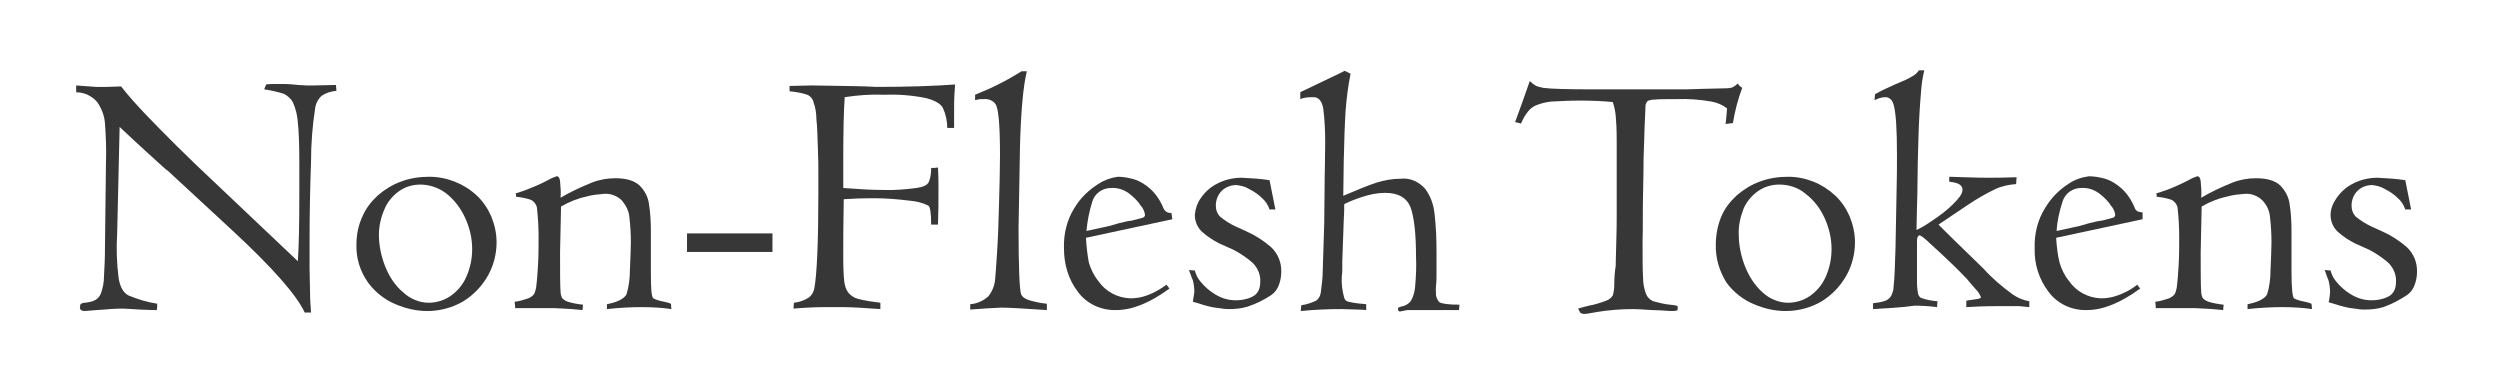 <?xml version="1.0" encoding="utf-8"?>
<!-- Generator: Adobe Illustrator 26.0.2, SVG Export Plug-In . SVG Version: 6.00 Build 0)  -->
<svg version="1.1" id="Layer_1" xmlns="http://www.w3.org/2000/svg" xmlns:xlink="http://www.w3.org/1999/xlink" x="0px" y="0px"
	 viewBox="0 0 512 80" style="enable-background:new 0 0 512 80;" xml:space="preserve">
<style type="text/css">
	.st0{fill:#373737;}
</style>
<path class="st0" d="M15.6,18.9v-1.4l4.1,0.3c0.6,0,1.3,0,2.1,0l3-0.1c1.4,1.8,3.1,3.7,5,5.7s4.1,4.2,6.4,6.5l4,3.9L61,53.5
	c0.2-3,0.3-7.4,0.3-13.4v-6.8c0-3.6-0.1-6.4-0.3-8.2c-0.1-1.4-0.4-2.8-1-4.1c-0.4-0.8-1.1-1.4-1.9-1.8c-1.3-0.4-2.6-0.7-4-0.9l0.4-1
	c0.6-0.1,1.2-0.1,1.7-0.1c0.7,0,1.5,0,2.2,0s1.6,0.1,2.6,0.2c0.6,0,1.2,0.1,1.8,0.1h1.5l4.5-0.1l0.1,1.2c-1.1,0.1-2.1,0.4-3,1
	c-0.7,0.6-1.1,1.4-1.3,2.2c-0.6,3.8-0.9,7.5-0.9,11.3c-0.2,5.6-0.3,11-0.3,16.1c0,2,0,3.9,0,5.8s0.1,3.5,0.1,4.9s0.1,2.8,0.2,4.1
	h-1.3c-1.6-3.5-6.5-9.1-14.7-16.7L34.4,35c-0.5-0.3-1.5-1.3-3.3-2.9s-3.9-3.6-6.6-6.1L24,47.7c-0.2,3.1-0.1,6.2,0.3,9.3
	c0.3,1.8,1,3,2,3.5c1.9,0.8,3.9,1.4,5.9,1.7c0,0.5,0,0.9-0.1,1.3c-0.4,0-1.5,0-3.4-0.1s-3.1-0.2-3.5-0.2s-1.7,0-3.9,0.2l-1.5,0.1
	l-2.5,0.2c-0.3,0-0.5-0.1-0.7-0.2c-0.2-0.2-0.3-0.4-0.2-0.7c0-0.3,0.1-0.6,0.2-0.6c0.2-0.1,0.5-0.2,0.8-0.2c0.8-0.1,1.5-0.2,2.2-0.6
	c0.5-0.3,0.9-0.8,1.1-1.4c0.4-1.1,0.6-2.3,0.6-3.5c0.1-1.6,0.2-3.6,0.2-6.1l0.2-16.9c0.1-2.7,0-5.5-0.2-8.2
	c-0.1-1.6-0.7-3.1-1.6-4.4C18.9,19.7,17.3,18.9,15.6,18.9z"/>
<path class="st0" d="M73,50c0-1.9,0.4-3.9,1.2-5.6c0.7-1.7,1.8-3.1,3.2-4.4c1.4-1.2,3-2.2,4.7-2.8c1.8-0.7,3.8-1,5.8-1
	c3.6,0,7.1,1.4,9.7,3.8c1.3,1.2,2.3,2.7,3,4.3c0.7,1.7,1.1,3.5,1.1,5.3c0,2.4-0.6,4.8-1.8,6.9c-1.2,2.1-2.9,3.9-5,5.2
	c-2.2,1.3-4.8,2-7.4,2c-2.2,0-4.4-0.5-6.5-1.4c-2.2-0.9-4.2-2.5-5.6-4.4C73.7,55.5,72.9,52.8,73,50z M77.6,48.1
	c0,2.2,0.5,4.5,1.3,6.5s2,3.9,3.7,5.3c1.4,1.3,3.3,2.1,5.2,2.1c1.6,0,3.2-0.5,4.5-1.4c1.4-1,2.5-2.3,3.2-3.9
	c0.8-1.8,1.2-3.7,1.2-5.7c0-2.2-0.5-4.3-1.4-6.3s-2.2-3.7-3.8-5c-1.5-1.2-3.5-1.9-5.4-1.9c-1.5,0-3,0.4-4.3,1.3
	c-1.3,0.9-2.4,2.2-3,3.6C78,44.5,77.6,46.3,77.6,48.1z"/>
<path class="st0" d="M105.5,62.8l-0.1-1c1-0.1,1.9-0.4,2.8-0.7c0.5-0.2,0.9-0.5,1.2-0.9c0.2-0.4,0.3-0.9,0.4-1.3
	c0.2-1.6,0.3-3.2,0.4-4.8c0.1-1.9,0.1-3.8,0.1-5.7c0-1.8-0.1-3.7-0.3-5.5c0-0.8-0.5-1.5-1.1-1.9c-1-0.4-2.1-0.6-3.2-0.7
	c0-0.2,0-0.5-0.1-0.7c1.4-0.4,2.7-0.9,4.1-1.5c0.9-0.4,1.8-0.8,2.7-1.3c0.5-0.3,1-0.5,1.6-0.7c0.4,0,0.6,0.3,0.7,1
	c0.1,1.1,0.2,2.3,0.1,3.4c2-1.2,4.2-2.2,6.4-3.1c1.5-0.6,3.2-0.9,4.8-0.9c2.3,0,3.9,0.5,5,1.5c1,1,1.7,2.3,1.9,3.7
	c0.3,1.9,0.4,3.7,0.4,5.6v8.4c0,3.3,0.1,5.1,0.5,5.4c0.6,0.3,1.2,0.5,1.8,0.6c1,0.2,1.6,0.4,1.8,0.5l0.1,1.1c-2-0.3-4.1-0.4-6.1-0.4
	s-4.4,0.1-7.1,0.4v-1c2.1-0.4,3.5-1.1,4-2c0.5-1.6,0.7-3.3,0.7-4.9c0.1-2.5,0.2-4.5,0.2-5.8c0-1.7-0.1-3.4-0.3-5.1
	c-0.1-1.3-0.7-2.4-1.5-3.4c-1-1-2.3-1.5-3.7-1.4c-1.2,0.1-2.3,0.2-3.4,0.5c-1.9,0.4-3.7,1.1-5.4,2.1l-0.2,9.4c0,4,0,6.6,0.1,8
	c0,0.4,0.1,0.9,0.3,1.3c0.3,0.4,0.7,0.6,1.2,0.8c1,0.3,2.1,0.5,3.1,0.6l-0.1,1.1l-2.2-0.2c-1-0.1-2.2-0.1-3.7-0.2h-7.9L105.5,62.8
	L105.5,62.8z"/>
<path class="st0" d="M140.7,51.6v-3.8h17.5v3.8H140.7z"/>
<path class="st0" d="M161.7,18.7v-1.1l4.6-0.1l6.4,0.1c1.9,0,3.5,0.1,4.7,0.1l2.1,0.1c6.6,0,12-0.2,16.1-0.5
	c-0.1,1.3-0.2,2.9-0.2,4.6s0,3.2,0,4.3H194c0-1.4-0.3-2.8-0.9-4.1c-0.5-0.9-1.6-1.5-3.4-2c-2.9-0.6-5.8-0.8-8.7-0.7
	c-2.7-0.1-5.4,0.1-8,0.5c-0.2,2.6-0.3,6.9-0.3,13v5.6c2.8,0.2,5.5,0.4,8,0.4c2.3,0.1,4.7-0.1,7-0.4c1.4-0.2,2.2-0.6,2.5-1.2
	c0.4-0.9,0.5-1.9,0.5-2.9c0.5,0,0.9,0,1.4-0.1c0.1,1.5,0.1,3,0.1,4.3c0,2.5,0,4.9-0.1,7.4h-1.4c0-2.4-0.2-3.7-0.6-3.9
	c-1.2-0.6-2.5-0.9-3.8-1c-2.4-0.3-4.8-0.5-7.2-0.5c-2.8,0-4.9,0.1-6.3,0.2c-0.1,4.4-0.1,8.4-0.1,12c0,2.3,0.1,3.9,0.2,4.8
	c0.1,0.8,0.3,1.6,0.8,2.3c0.5,0.6,1.2,1.1,2,1.3c1.5,0.4,3,0.6,4.6,0.8v1.3c-3-0.2-5.6-0.4-7.6-0.4H169c-1.9,0-4.1,0.1-6.5,0.3
	l0.1-1.2c1.1-0.1,2.2-0.5,3.1-1.1c0.6-0.5,1-1.2,1.1-2c0.5-2.8,0.8-9.3,0.8-19.3c0-1.3,0-2.7,0-4s0-3.1-0.1-5.3s-0.1-4.2-0.3-5.9
	c0-1.2-0.2-2.4-0.6-3.5c-0.2-0.8-0.8-1.4-1.6-1.6C164,19,162.9,18.8,161.7,18.7z"/>
<path class="st0" d="M198.7,63.4v-1.1c1.4-0.1,2.7-0.7,3.7-1.6c0.8-1,1.3-2.2,1.4-3.5c0.1-0.8,0.2-2.6,0.4-5.5s0.3-6.2,0.4-9.9
	s0.2-7.1,0.2-10c0-6.2-0.3-9.8-1-10.6c-0.6-0.7-1.5-1-2.4-0.9c-0.2,0-0.4,0-0.7,0l-0.5,0.1l-0.5,0.1v-1.1c3.3-1.3,6.5-2.9,9.5-4.8
	h1.1c-0.7,2.8-1.2,7.8-1.4,15.1l-0.3,17c0,8,0.2,12.5,0.5,13.5c0.2,0.6,0.9,1.1,2.1,1.4c1.1,0.3,2.1,0.5,3.2,0.6v1.3
	c-4.6-0.3-7.7-0.5-9.3-0.5C203.1,63.1,200.9,63.2,198.7,63.4z"/>
<path class="st0" d="M240.1,44.9l-17.7,3.8c0.1,1.7,0.3,3.5,0.6,5.1c0.4,1.3,1,2.6,1.9,3.7c1.5,2.2,3.9,3.5,6.6,3.6
	c1.2,0,2.3-0.2,3.4-0.6c1.4-0.5,2.8-1.3,4-2.2l0.6,0.8c-4.1,3-7.7,4.4-10.9,4.4c-3.1,0.1-6.1-1.3-7.9-3.8c-1.9-2.5-2.8-5.6-2.8-8.8
	c-0.1-3,0.6-5.9,2.2-8.4c1.2-2,2.9-3.6,4.8-4.8c1.2-0.8,2.6-1.3,4-1.5c1.1,0,2.2,0.2,3.3,0.5c1.3,0.4,2.4,1.1,3.4,2
	c1.2,1.1,2.1,2.5,2.7,4c0.3,0.6,0.9,1,1.6,0.9L240.1,44.9z M222.5,47.3l4.6-1c0.7-0.2,1.4-0.4,2.1-0.6c1.2-0.3,2.1-0.5,2.5-0.5
	c1.2-0.3,2-0.5,2.3-0.6s0.5-0.3,0.5-0.6c-0.1-0.7-0.4-1.4-0.9-1.9c-0.6-1-1.5-1.8-2.4-2.5c-1.1-0.8-2.4-1.2-3.7-1.1
	c-1.7,0-3.3,1.1-3.8,2.8C223.1,43.2,222.7,45.2,222.5,47.3z"/>
<path class="st0" d="M243.5,55.3l1.2,0.1c0.2,0.8,0.6,1.6,1.1,2.2c0.9,1.1,1.9,2,3.1,2.7c1.3,0.8,2.7,1.2,4.2,1.2
	c1.1,0,2.3-0.2,3.3-0.7c1.1-0.5,1.7-1.5,1.7-3.1c0.1-1.5-0.6-3-1.7-4c-1.2-1-2.5-1.9-3.9-2.6l-2.7-1.2c-1.4-0.7-2.6-1.5-3.7-2.5
	c-0.9-0.9-1.4-2.1-1.4-3.4c0.1-1.2,0.5-2.4,1.2-3.4c0.9-1.3,2-2.3,3.4-3c1.5-0.8,3.3-1.2,5-1.2c1.9,0.1,3.8,0.2,5.7,0.5l1.2,6H260
	c-0.3-0.9-0.8-1.7-1.5-2.3c-0.8-0.8-1.7-1.4-2.7-1.9c-0.8-0.5-1.7-0.7-2.6-0.8c-1.1,0-2.2,0.4-3,1.2s-1.2,1.9-1.2,3
	c0,0.9,0.3,1.7,0.9,2.3c1,0.8,2.1,1.5,3.2,2l2.2,1c1.8,0.8,3.5,1.9,5,3.2c1.4,1.3,2.2,3.2,2.1,5.2c0,0.9-0.2,1.8-0.5,2.6
	s-0.8,1.5-1.5,2c-1.5,1-3.1,1.8-4.9,2.4c-1.3,0.4-2.6,0.5-3.9,0.5c-0.7,0-1.3-0.1-2-0.2c-0.9-0.1-1.5-0.2-1.8-0.3s-1-0.2-1.8-0.5
	l-1.7-0.5c0.1-0.7,0.2-1.3,0.3-2c0-0.8-0.1-1.6-0.3-2.4C244,56.8,243.8,56,243.5,55.3z"/>
<path class="st0" d="M266.3,20.3v-1.4c0.5-0.3,0.9-0.4,1-0.5l6.9-3.3l1.2-0.6l1.2,0.6c-0.5,2.4-0.8,4.9-1,7.3
	c-0.2,2.8-0.3,6.3-0.4,10.6l-0.1,7.1c2.8-1.2,5-2.1,6.8-2.7c1.6-0.5,3.3-0.8,5-0.8c1.9-0.2,3.7,0.6,5,2.1c1.1,1.5,1.7,3.2,1.9,5.1
	c0.3,2.6,0.4,5.2,0.4,7.9c0,0.6,0,1.2,0,1.8s0,1.3,0,2.3s0,1.9-0.1,2.7s0,1.3,0,1.4c-0.1,0.7,0.2,1.5,0.7,2c0.5,0.3,1.9,0.5,4.1,0.5
	l-0.1,1.1h-2.3h-4.4h-3.9c-0.1,0-0.6,0.1-1.5,0.3c-0.2,0-0.4-0.2-0.4-0.5s0.2-0.4,0.6-0.5c0.8-0.1,1.5-0.5,2-1.1
	c0.5-0.8,0.8-1.8,0.9-2.8c0.2-2.1,0.3-4.3,0.2-6.4c0-4.7-0.4-8-1.1-10c-0.8-2-2.5-3-5.2-3c-1.6,0-3.1,0.3-4.6,0.8
	c-1.3,0.4-2.6,0.9-3.8,1.5c0,0.7,0,1.8-0.1,3.3l-0.3,8.5c0,0.5,0,1,0,1.5s0,0.9-0.1,1.5c-0.1,1.5,0.1,3,0.5,4.4
	c0.1,0.4,0.4,0.7,0.9,0.8c1.2,0.3,2.4,0.4,3.6,0.5v1.2c-0.8-0.1-2.4-0.1-5-0.2c-2.6,0-5.4,0.1-8.4,0.4l0.1-1.2c1-0.1,2.1-0.5,3-0.9
	c0.6-0.4,0.9-1,1-1.7c0.2-1.5,0.4-3.1,0.4-4.6c0.1-3.7,0.2-6.9,0.3-9.5l0.1-9.9c0-1,0.1-3.3,0.1-6.7c0-2.3-0.1-4.7-0.4-7
	c-0.3-1.5-0.9-2.3-2-2.3C267.7,19.9,267,20,266.3,20.3z"/>
<path class="st0" d="M311.5,25.3l-1.2-0.3c1.1-3,2.1-5.8,3-8.4c0.4,0.4,0.8,0.7,1.3,1c0.5,0.2,1,0.3,1.5,0.4
	c1.5,0.2,4.9,0.3,10.3,0.3h17.9c0.4,0,1.9,0,4.3-0.1l4.2-0.1c0.7,0,1.3,0,2-0.2c0.4-0.2,0.8-0.5,1.1-0.8c0.2,0.4,0.6,0.7,0.9,0.9
	c-0.9,2.4-1.5,4.8-1.9,7.2l-1.5,0.2c0.1-0.8,0.2-1.8,0.3-3.2c-0.9-0.7-2-1.2-3.2-1.4c-2.3-0.4-4.7-0.6-7-0.5c-2.4,0-3.9,0-4.7,0.1
	c-0.5,0-1,0.1-1.4,0.3c-0.2,0.3-0.4,0.6-0.4,1l-0.2,4.7c0,0.8-0.1,2.8-0.2,6.2c0,0.8,0,3.2-0.1,7s0,7.1-0.1,9.8c0,3.5,0,6,0.1,7.5
	c0,1.1,0.2,2.2,0.6,3.3c0.3,0.7,0.8,1.2,1.5,1.5c1.1,0.3,2.3,0.6,3.4,0.7c1.1,0.1,1.6,0.2,1.6,0.4c0,0.3,0,0.6-0.1,0.8
	c-0.5,0.1-0.9,0.1-1.4,0.1c-1.4-0.1-2.7-0.2-3.8-0.2c-1.6-0.1-2.9-0.2-3.8-0.2c-2.5,0-5,0.2-7.5,0.6c-1.5,0.3-2.3,0.4-2.5,0.4
	c-0.3,0-0.6-0.1-0.8-0.2c-0.2-0.3-0.4-0.6-0.5-0.9c0.3-0.1,1-0.3,2.2-0.6c1.2-0.2,2.4-0.6,3.5-1c0.6-0.2,1.1-0.6,1.4-1.1
	c0.2-0.7,0.3-1.4,0.3-2.1c0-1.3,0.1-2.7,0.3-4c0,0.1,0-1.3,0.1-4.2s0.1-5,0.1-6.3s0-2.7,0-4.4c0-5,0-8.6,0-10.8s-0.1-3.9-0.2-5
	c-0.1-1-0.3-1.9-0.6-2.8c-2-0.2-4.2-0.3-6.7-0.3c-2,0-4,0.1-5.9,0.2c-1.1,0.1-2.2,0.4-3.2,0.8c-0.6,0.3-1.2,0.7-1.6,1.3
	C312.3,23.6,311.9,24.4,311.5,25.3z"/>
<path class="st0" d="M351.4,50c0-1.9,0.4-3.9,1.1-5.6c0.7-1.7,1.8-3.1,3.2-4.4c1.4-1.2,3-2.2,4.7-2.8c1.8-0.7,3.8-1,5.8-1
	c3.6,0,7,1.4,9.6,3.8c1.3,1.2,2.3,2.7,3,4.3c0.7,1.7,1.1,3.5,1.1,5.3c0,2.4-0.6,4.8-1.8,6.9c-1.2,2.1-2.9,3.9-5,5.2
	c-2.2,1.3-4.8,2-7.4,2c-2.2,0-4.4-0.5-6.5-1.4c-2.2-0.9-4.2-2.5-5.6-4.4C352.1,55.5,351.3,52.8,351.4,50z M356.1,48.1
	c0,2.2,0.5,4.5,1.3,6.5s2,3.9,3.6,5.3c1.4,1.3,3.3,2.1,5.2,2.1c1.6,0,3.2-0.5,4.5-1.4c1.4-1,2.5-2.3,3.2-3.9
	c0.8-1.8,1.2-3.7,1.2-5.7c0-2.2-0.5-4.3-1.4-6.3s-2.2-3.7-3.9-5c-1.5-1.3-3.5-1.9-5.4-1.9c-1.5,0-3,0.4-4.3,1.3
	c-1.3,0.9-2.4,2.2-3,3.6C356.4,44.5,356,46.3,356.1,48.1L356.1,48.1z"/>
<path class="st0" d="M383.6,63.3v-1.2c0.8-0.1,1.7-0.2,2.5-0.5c0.5-0.2,0.9-0.5,1.2-1c0.3-0.6,0.5-1.2,0.5-1.8
	c0.2-1.8,0.3-4.5,0.4-8s0.1-7.1,0.2-10.6s0.1-6.3,0.1-8.4c0-5.2-0.2-8.7-0.7-10.4c-0.3-1-0.9-1.5-1.7-1.5c-0.4,0-0.9,0.1-1.2,0.2
	c-0.5,0.2-0.8,0.3-1,0.4l0.1-1.2c0.2-0.1,0.5-0.3,0.9-0.5l1-0.5l1.1-0.5l1.3-0.6c1.5-0.6,2.6-1.1,3.2-1.5c0.6-0.3,1.1-0.7,1.5-1.3
	h1.1c-0.4,1.6-0.6,3.1-0.7,4.8c-0.2,2.3-0.4,5.3-0.5,9s-0.2,6.8-0.2,9.3c0,2.6-0.1,4.2-0.1,4.8l-0.1,4.8c1.1-0.5,2.2-1.2,3.2-1.9
	c1.5-1,3-2.1,4.3-3.4c1.2-1.2,1.9-2.1,1.9-2.8c0.1-0.5-0.2-1-0.7-1.3c-0.6-0.3-1.3-0.4-2-0.5v-1l3.2,0.1c0.7,0,2.2,0.1,4.7,0.1
	c1.2,0,3.1,0,5.9-0.1l-0.1,1.4c-1.4,0.1-2.9,0.4-4.2,1c-1.9,0.9-3.8,2-5.6,3.2L397,46c0.8,0.8,3.8,3.8,9.2,9c1.8,2,3.8,3.7,6,5.3
	c1,0.7,2.2,1.2,3.4,1.4v1.2l-1-0.1l-1-0.1c-0.3,0-0.9,0-1.9,0h-2.8c-2.6,0-4.6,0.1-6.2,0.2v-1.3c0.4-0.1,0.8-0.2,1.2-0.2
	c0.4-0.1,0.8-0.1,1.3-0.2c0.3-0.1,0.5-0.2,0.5-0.3c-0.2-0.6-0.6-1.2-1.1-1.7c-0.8-0.9-1.4-1.6-1.8-2.1c-1.9-2-3.7-3.7-5.3-5.2
	l-2.3-2.1c-0.3-0.3-0.6-0.6-1-0.9c-0.3-0.3-0.6-0.5-1-0.7c-0.4,0-0.6,0.4-0.6,1.2v3.8c0,2.2,0,3.8,0,4.8c0,0.7,0.1,1.4,0.2,2.1
	c0.1,0.4,0.3,0.7,0.6,0.9c1.1,0.4,2.2,0.6,3.4,0.7l-0.1,1.2c-1.5-0.2-3.1-0.3-4.6-0.3C389.4,63,386.6,63.1,383.6,63.3z"/>
<path class="st0" d="M438.8,44.9l-17.7,3.8c0.1,1.7,0.3,3.5,0.7,5.1c0.4,1.3,1,2.6,1.9,3.7c1.5,2.2,3.9,3.5,6.6,3.6
	c1.2,0,2.3-0.2,3.4-0.6c1.4-0.5,2.8-1.2,4-2.2l0.6,0.8c-4.1,3-7.7,4.4-10.9,4.4c-3.1,0.1-6.1-1.3-7.9-3.8c-1.9-2.5-2.9-5.6-2.8-8.8
	c-0.1-3,0.6-5.9,2.2-8.4c1.2-2,2.9-3.7,4.8-4.9c1.2-0.8,2.6-1.3,4.1-1.5c1.1,0,2.2,0.2,3.3,0.5c1.3,0.4,2.4,1.1,3.4,2
	c1.2,1.1,2.1,2.5,2.7,4c0.1,0.3,0.3,0.5,0.6,0.7c0.3,0.1,0.7,0.2,1,0.2L438.8,44.9z M421.2,47.3l4.6-1c0.7-0.2,1.4-0.4,2.1-0.6
	c1.2-0.3,2.1-0.5,2.5-0.5c1.2-0.3,2-0.5,2.3-0.6s0.5-0.3,0.5-0.6c-0.1-0.7-0.4-1.4-0.9-1.9c-0.6-1-1.5-1.8-2.4-2.5
	c-1.1-0.8-2.4-1.2-3.7-1.1c-1.7,0-3.3,1.1-3.8,2.8C421.8,43.2,421.3,45.2,421.2,47.3L421.2,47.3z"/>
<path class="st0" d="M441.5,62.8l-0.1-1c1-0.1,1.9-0.4,2.8-0.7c0.5-0.2,0.9-0.5,1.2-0.9c0.2-0.4,0.3-0.9,0.4-1.3
	c0.2-1.6,0.3-3.2,0.4-4.8c0.1-1.9,0.1-3.8,0.1-5.7c0-1.8-0.1-3.7-0.3-5.5c0-0.8-0.5-1.5-1.1-1.9c-1-0.4-2.1-0.6-3.2-0.7
	c0-0.2,0-0.5-0.1-0.7c1.4-0.4,2.8-0.9,4.1-1.5c0.9-0.4,1.8-0.8,2.7-1.3c0.5-0.3,1-0.5,1.6-0.7c0.4,0,0.6,0.3,0.7,1
	c0.1,1.1,0.2,2.3,0.1,3.4c2-1.2,4.2-2.2,6.4-3.1c1.5-0.6,3.2-0.9,4.8-0.9c2.3,0,4,0.5,5,1.5s1.7,2.3,1.9,3.7
	c0.3,1.9,0.4,3.7,0.4,5.6v8.4c0,3.3,0.2,5.1,0.5,5.4c0.6,0.3,1.2,0.5,1.8,0.6c1,0.2,1.6,0.4,1.8,0.5l0.1,1.1c-2-0.3-4.1-0.4-6.1-0.4
	s-4.4,0.1-7.1,0.4v-1c2.1-0.4,3.5-1.1,4-2c0.5-1.6,0.7-3.3,0.7-4.9c0.1-2.5,0.2-4.5,0.2-5.8c0-1.7-0.1-3.4-0.3-5.1
	c-0.1-1.3-0.6-2.4-1.5-3.4c-1-1-2.3-1.5-3.7-1.4c-1.2,0.1-2.3,0.2-3.4,0.5c-1.9,0.4-3.7,1.1-5.4,2.1l-0.2,9.4c0,4,0,6.6,0.1,8
	c0,0.4,0.1,0.9,0.3,1.3c0.3,0.4,0.7,0.6,1.2,0.8c1,0.3,2.1,0.5,3.1,0.6l-0.1,1.1l-2.2-0.2c-1-0.1-2.2-0.1-3.7-0.2h-7.9L441.5,62.8
	L441.5,62.8z"/>
<path class="st0" d="M476.1,55.3l1.2,0.1c0.2,0.8,0.6,1.6,1.1,2.2c0.9,1.1,1.9,2,3.1,2.7c1.3,0.8,2.7,1.2,4.2,1.2
	c1.1,0,2.3-0.2,3.3-0.7c1.1-0.5,1.7-1.5,1.7-3.1c0.1-1.5-0.6-3-1.7-4c-1.2-1-2.5-1.9-3.9-2.6l-2.7-1.2c-1.4-0.7-2.6-1.5-3.7-2.5
	c-0.9-0.9-1.4-2.1-1.4-3.4c0-1.2,0.5-2.4,1.2-3.4c0.9-1.3,2-2.3,3.4-3c1.5-0.8,3.3-1.2,5-1.2c1.9,0.1,3.8,0.2,5.7,0.5l1.2,6h-1.2
	c-0.3-0.9-0.8-1.7-1.5-2.3c-0.8-0.8-1.7-1.4-2.7-1.9c-0.8-0.5-1.7-0.7-2.6-0.8c-1.1,0-2.2,0.4-3,1.2s-1.2,1.9-1.2,3
	c0,0.9,0.3,1.7,0.9,2.3c1,0.8,2.1,1.5,3.2,2l2.2,1c1.8,0.8,3.5,1.9,5,3.2c1.4,1.3,2.2,3.2,2.1,5.2c0,0.9-0.2,1.8-0.5,2.6
	s-0.8,1.5-1.5,2c-1.5,1-3.2,1.9-4.9,2.5c-1.3,0.4-2.6,0.5-3.9,0.5c-0.7,0-1.3-0.1-2-0.2c-0.9-0.1-1.5-0.2-1.8-0.3s-1-0.2-1.8-0.5
	l-1.7-0.5c0.2-0.7,0.2-1.3,0.3-2c0-0.8-0.1-1.6-0.3-2.4C476.6,56.8,476.4,56.1,476.1,55.3z"/>
</svg>
